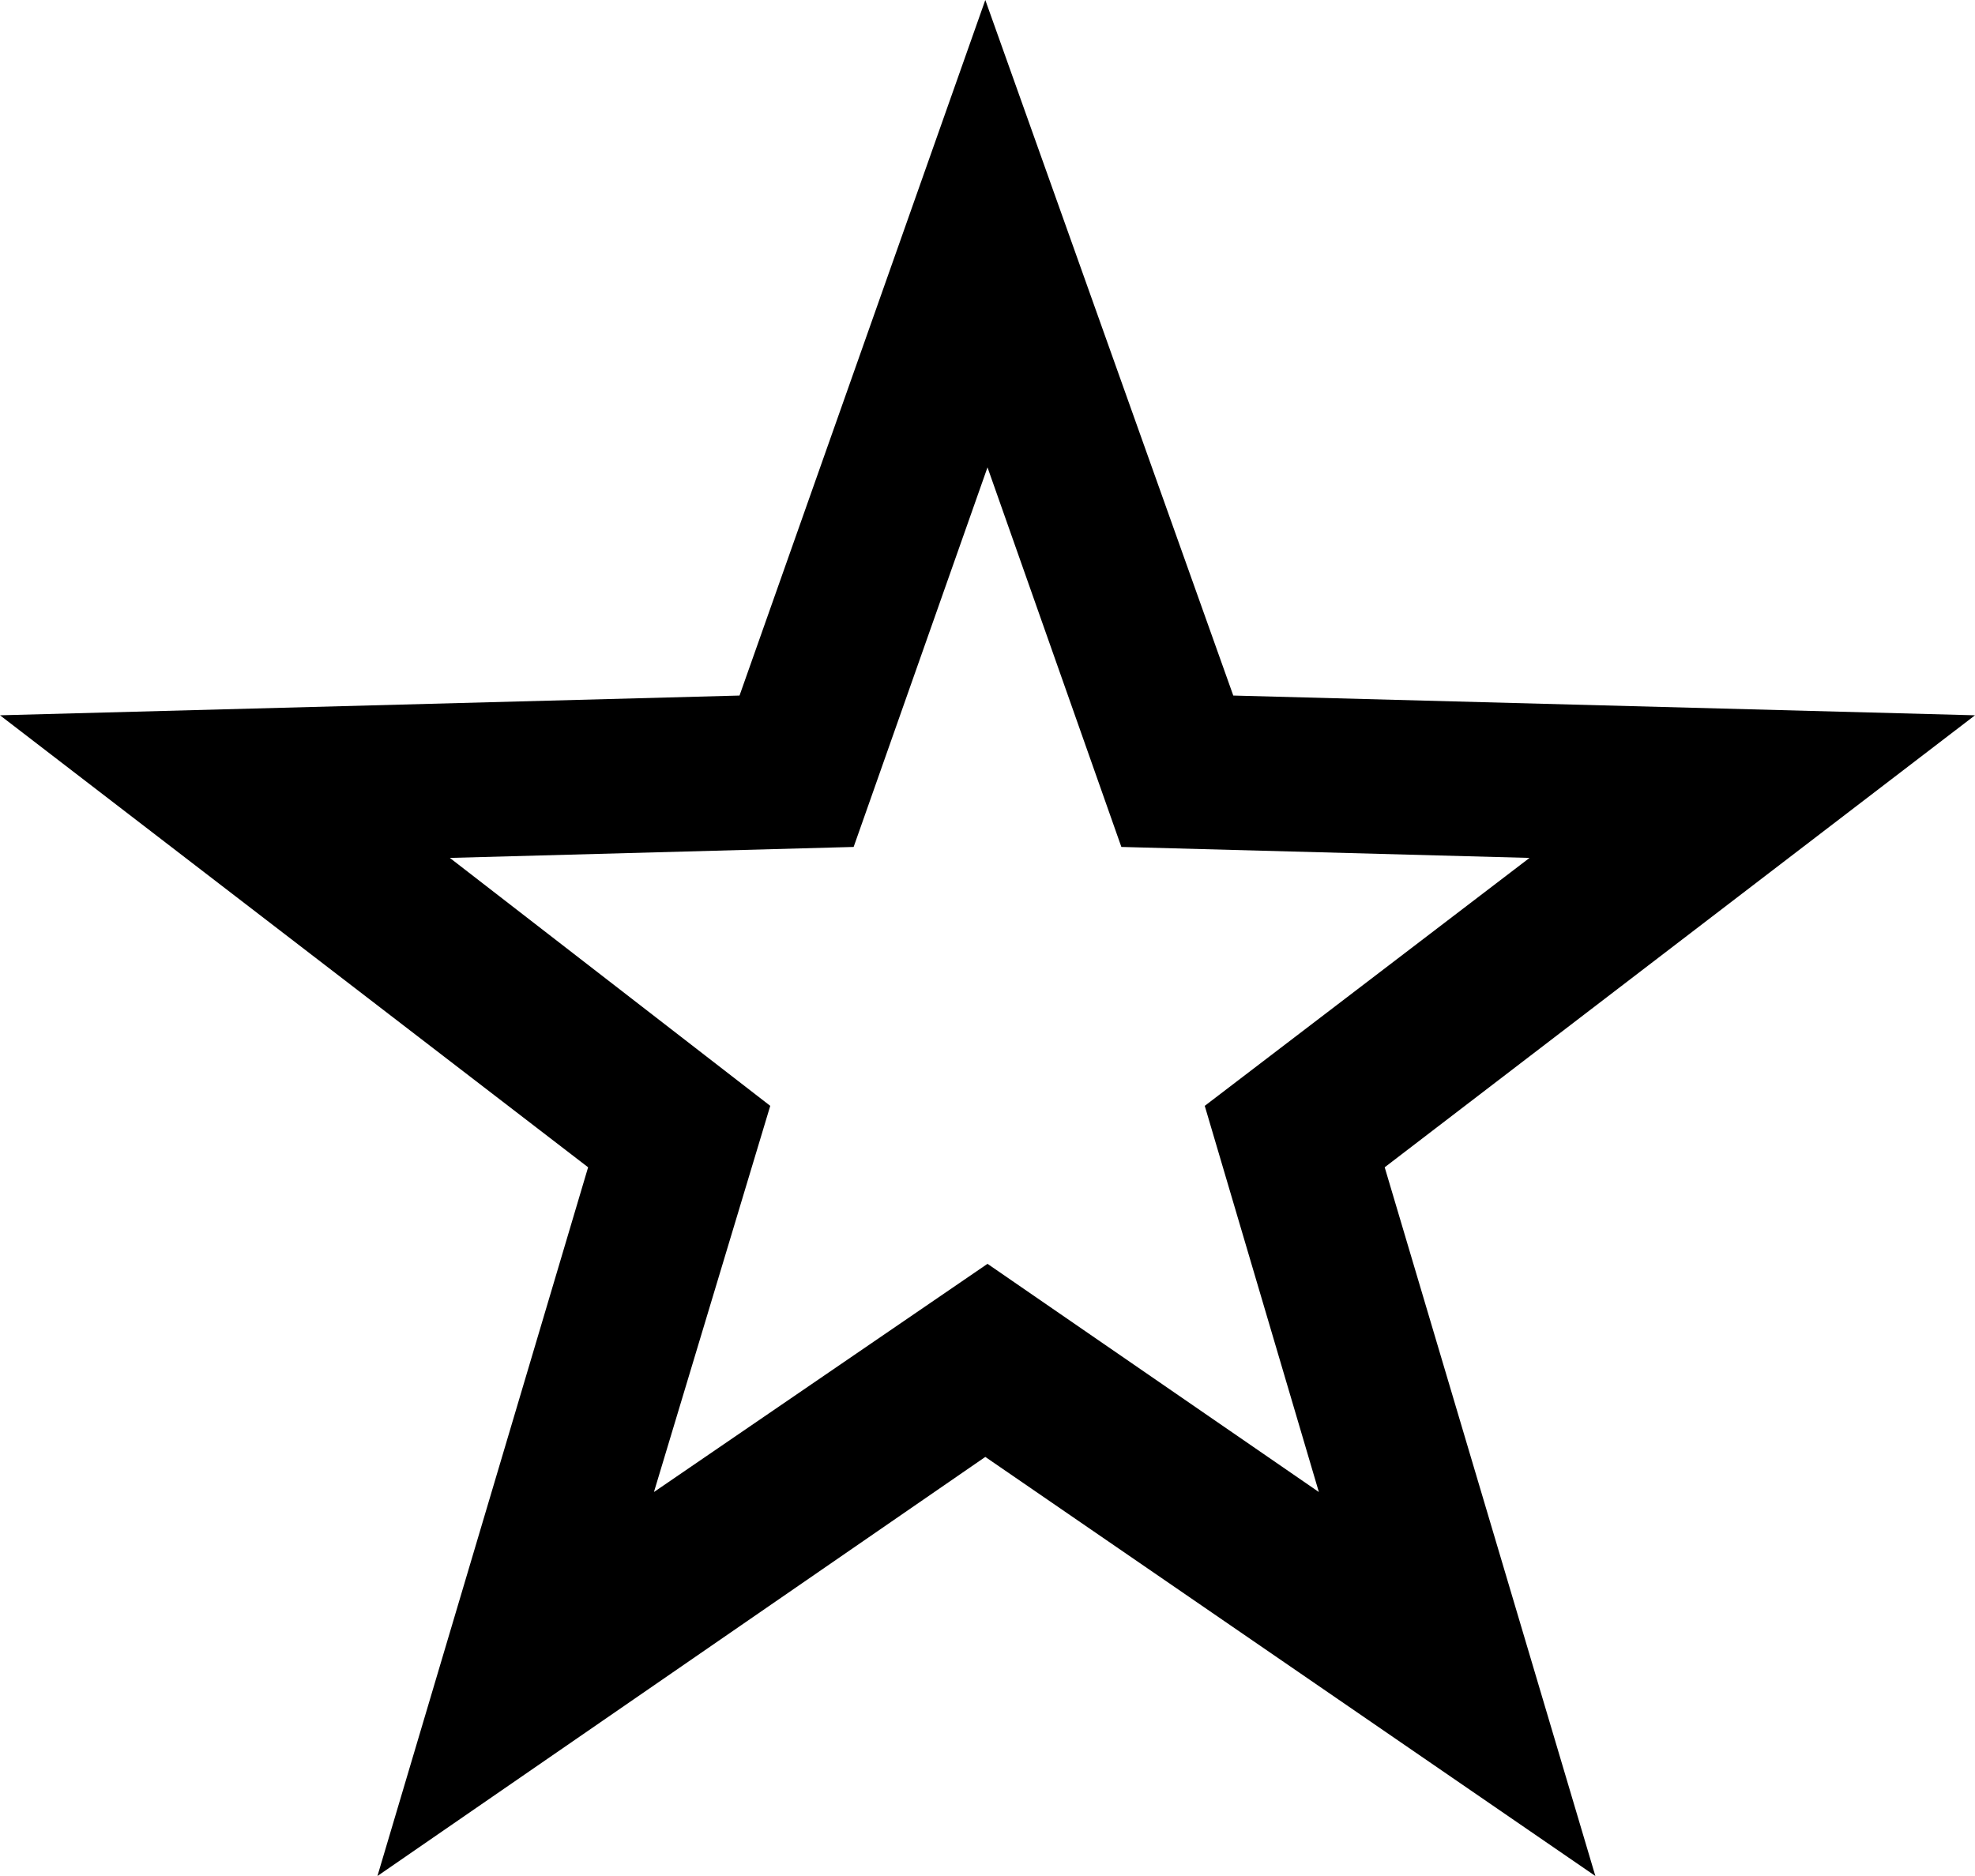 <?xml version="1.0" encoding="UTF-8" standalone="no"?>
<svg xmlns:xlink="http://www.w3.org/1999/xlink" height="42.75px" width="45.0px" xmlns="http://www.w3.org/2000/svg">
  <g transform="matrix(1.0, 0.0, 0.0, 1.0, -377.35, -202.1)">
    <path d="M408.9 228.7 L413.7 244.85 399.8 235.3 385.95 244.85 390.75 228.7 377.35 218.4 394.2 217.95 399.8 202.1 405.45 217.95 422.35 218.4 408.9 228.7 M396.8 221.4 L387.6 221.65 394.9 227.3 392.25 236.1 399.85 230.9 407.4 236.1 404.8 227.3 412.2 221.65 402.9 221.4 399.85 212.75 396.8 221.4" fill="#000000" fill-rule="evenodd" stroke="none"/>
  </g>
</svg>
